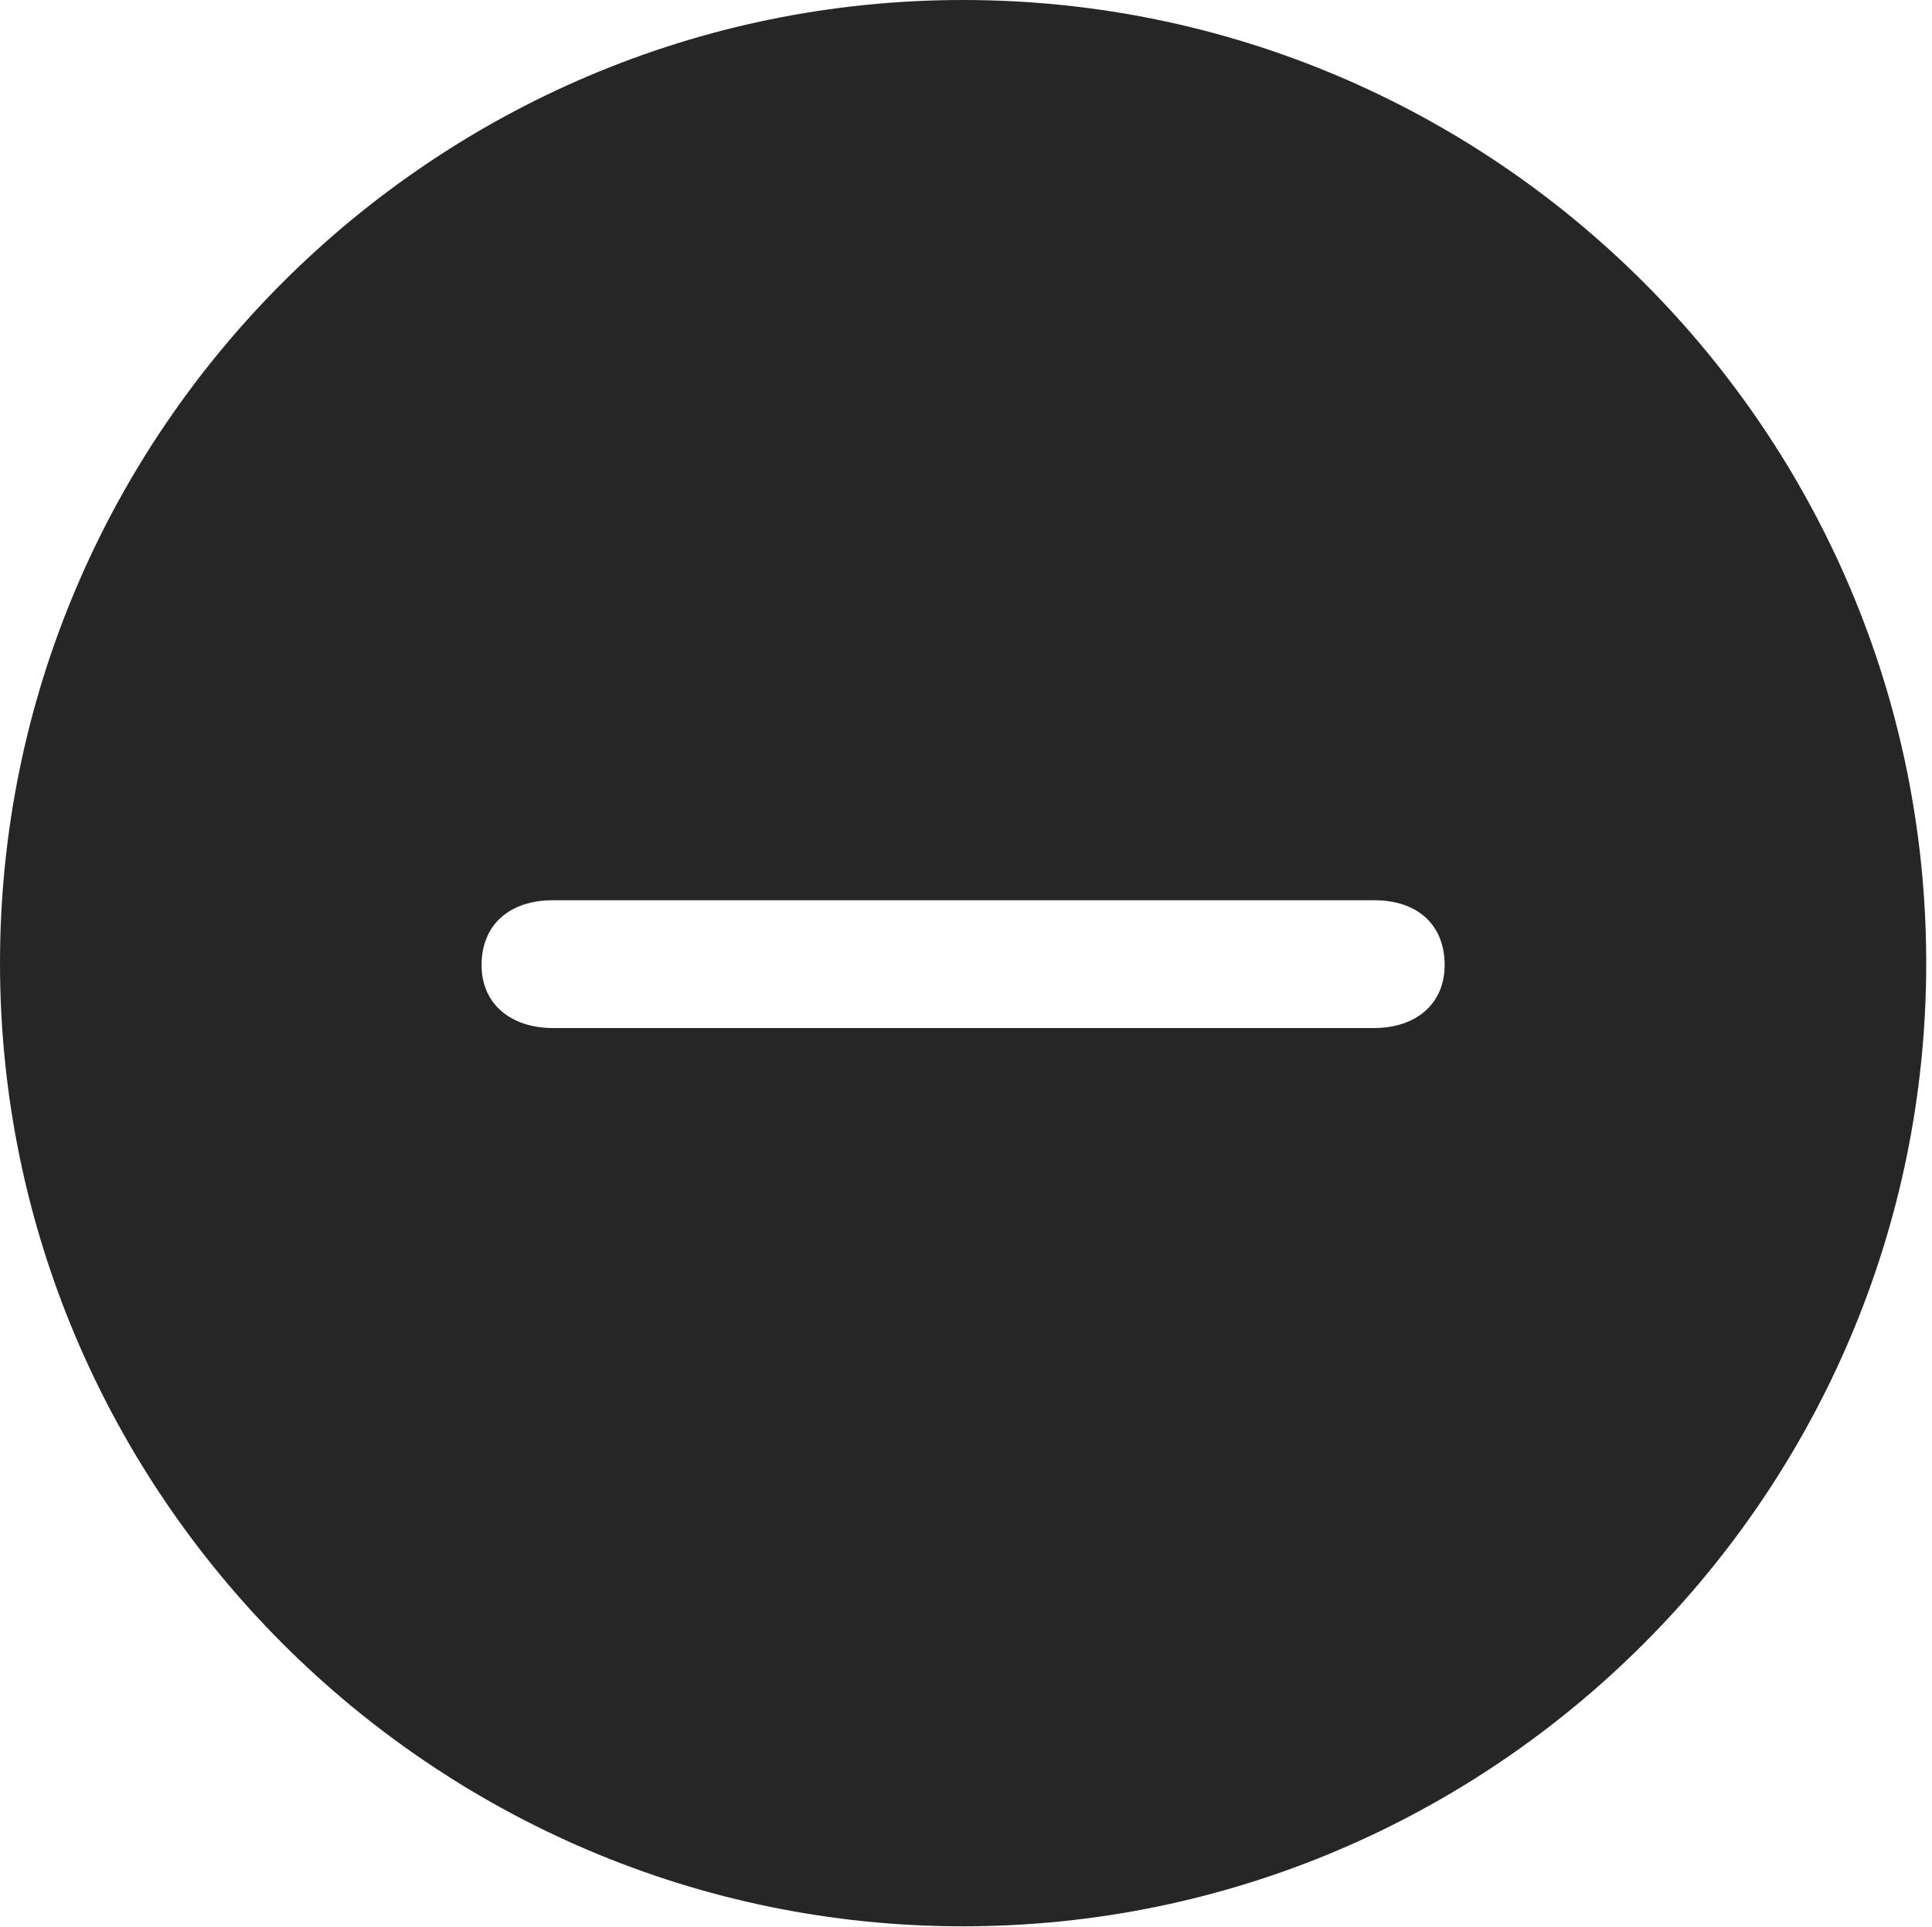 <?xml version="1.0" encoding="UTF-8"?>
<!--Generator: Apple Native CoreSVG 341-->
<!DOCTYPE svg
PUBLIC "-//W3C//DTD SVG 1.1//EN"
       "http://www.w3.org/Graphics/SVG/1.1/DTD/svg11.dtd">
<svg version="1.1" xmlns="http://www.w3.org/2000/svg" xmlns:xlink="http://www.w3.org/1999/xlink" viewBox="0 0 62.882 62.716">
 <g>
  <rect height="62.716" opacity="0" width="62.882" x="0" y="0"/>
  <path d="M62.694 31.342C62.694 48.604 48.626 62.684 31.342 62.684C14.09 62.684 0 48.604 0 31.342C0 14.058 14.09 0 31.342 0C48.626 0 62.694 14.058 62.694 31.342ZM18.003 29.294C16.581 29.294 15.674 30.091 15.674 31.405C15.674 32.678 16.633 33.453 18.003 33.453L44.725 33.453C46.072 33.453 47.02 32.678 47.02 31.405C47.02 30.091 46.135 29.294 44.725 29.294Z" fill="black" fill-opacity="0.85"/>
 </g>
</svg>
